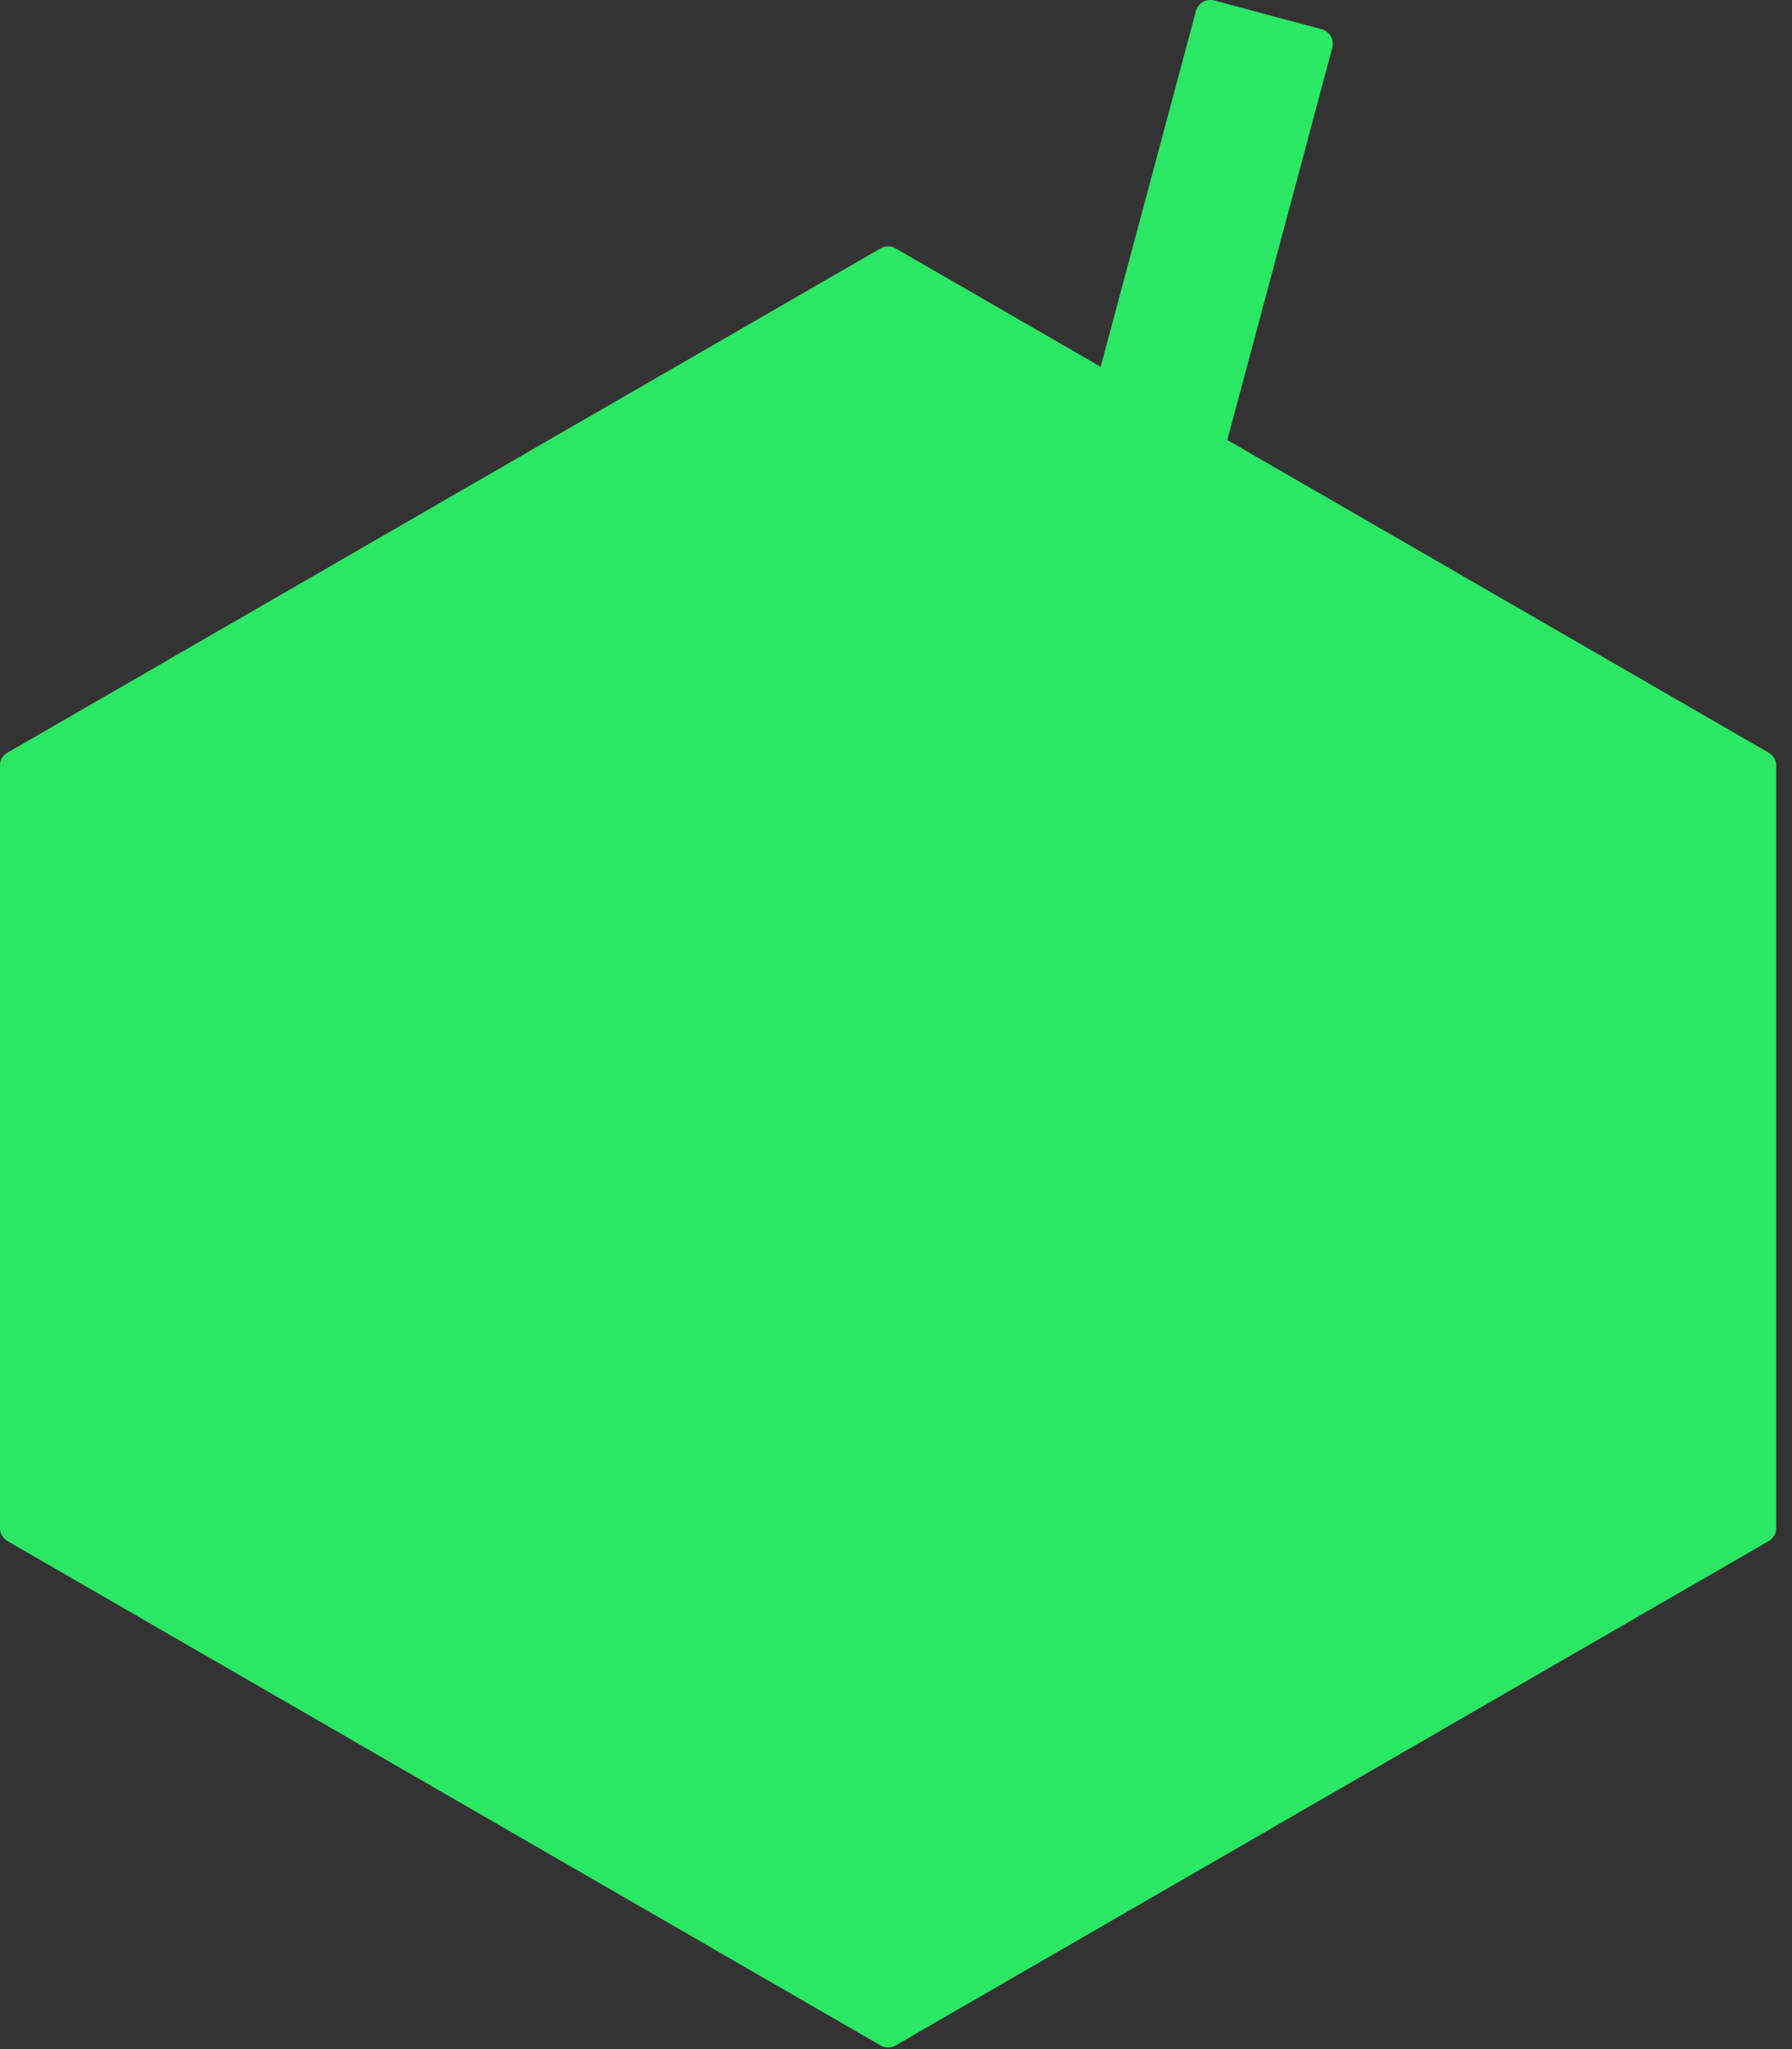 <svg xmlns="http://www.w3.org/2000/svg" width="35" height="40" fill="none">
    <rect width="100%" height="100%" fill="#333333" stroke="none"/>
    <path fill="#E2E2E2" d="M17.345 5.105.295 14.949l17.05 9.843 17.05-9.843-17.05-9.844Z"/>
    <path fill="#C1C1C1" d="M.295 14.949v14.877l17.05 9.844V24.792L.295 14.95Z"/>
    <path fill="#A3A3A3" d="M17.345 24.792V39.67l17.05-9.844V14.95l-17.05 9.843Z"/>
    <path stroke="#636363" stroke-linejoin="round" stroke-width=".591"
          d="M17.345 5.105.295 14.949l17.05 9.843 17.05-9.843-17.05-9.844Z"/>
    <path stroke="#636363" stroke-linejoin="round" stroke-width=".591"
          d="M.295 14.949v14.877l17.05 9.844V24.792L.295 14.95Z"/>
    <path stroke="#636363" stroke-linejoin="round" stroke-width=".591"
          d="M17.345 24.792V39.67l17.05-9.844V14.95l-17.05 9.843Z"/>
    <path fill="#fff" d="M18.085 11.127 9.79 15.915l4.945 2.856h3.74l6.425-3.71-6.815-3.934Z"/>
    <path stroke="#636363" stroke-linecap="round" stroke-miterlimit="10" stroke-width=".25"
          d="m21.1 14.967-3.545-2.047M19.924 15.605 16.38 13.56M17.99 15.858l-2.844-1.642"/>
    <path stroke="#636363" stroke-linejoin="round" stroke-width=".591" d="m16.605 17.691 1.87 1.08h-3.74l1.87-1.08Z"/>
    <path stroke="#636363" stroke-linejoin="round" stroke-width=".591"
          d="M18.085 11.127 9.79 15.915l4.945 2.856h3.74l6.425-3.71-6.815-3.934Z"/>
    <path fill="#A3A3A3" d="m25.735.856-2.092-.56-2.316 8.644 2.092.56L25.735.857Z"/>
    <path stroke="#636363" stroke-linejoin="round" stroke-width=".591"
          d="m25.735.856-2.092-.56-2.316 8.644 2.092.56L25.735.857Z"/>
    <path fill="#C1C1C1" d="m21.704 11.715-.377-2.775 2.092.56-1.715 2.215Z"/>
    <path stroke="#636363" stroke-linejoin="round" stroke-width=".591"
          d="m21.704 11.715-.377-2.775 2.092.56-1.715 2.215Z"/>
    <path fill="#2AE864"
          d="M34.542 14.693 23.97 8.59 26.02.933a.295.295 0 0 0-.209-.362l-2.092-.56a.293.293 0 0 0-.361.209l-1.86 6.942-4.005-2.312a.295.295 0 0 0-.295 0L.148 14.693A.294.294 0 0 0 0 14.95v14.877c0 .106.056.203.148.256l17.05 9.844a.295.295 0 0 0 .295 0l17.05-9.844a.294.294 0 0 0 .147-.256V14.95a.294.294 0 0 0-.148-.256Z"
          style="mix-blend-mode:overlay"/>
</svg>
